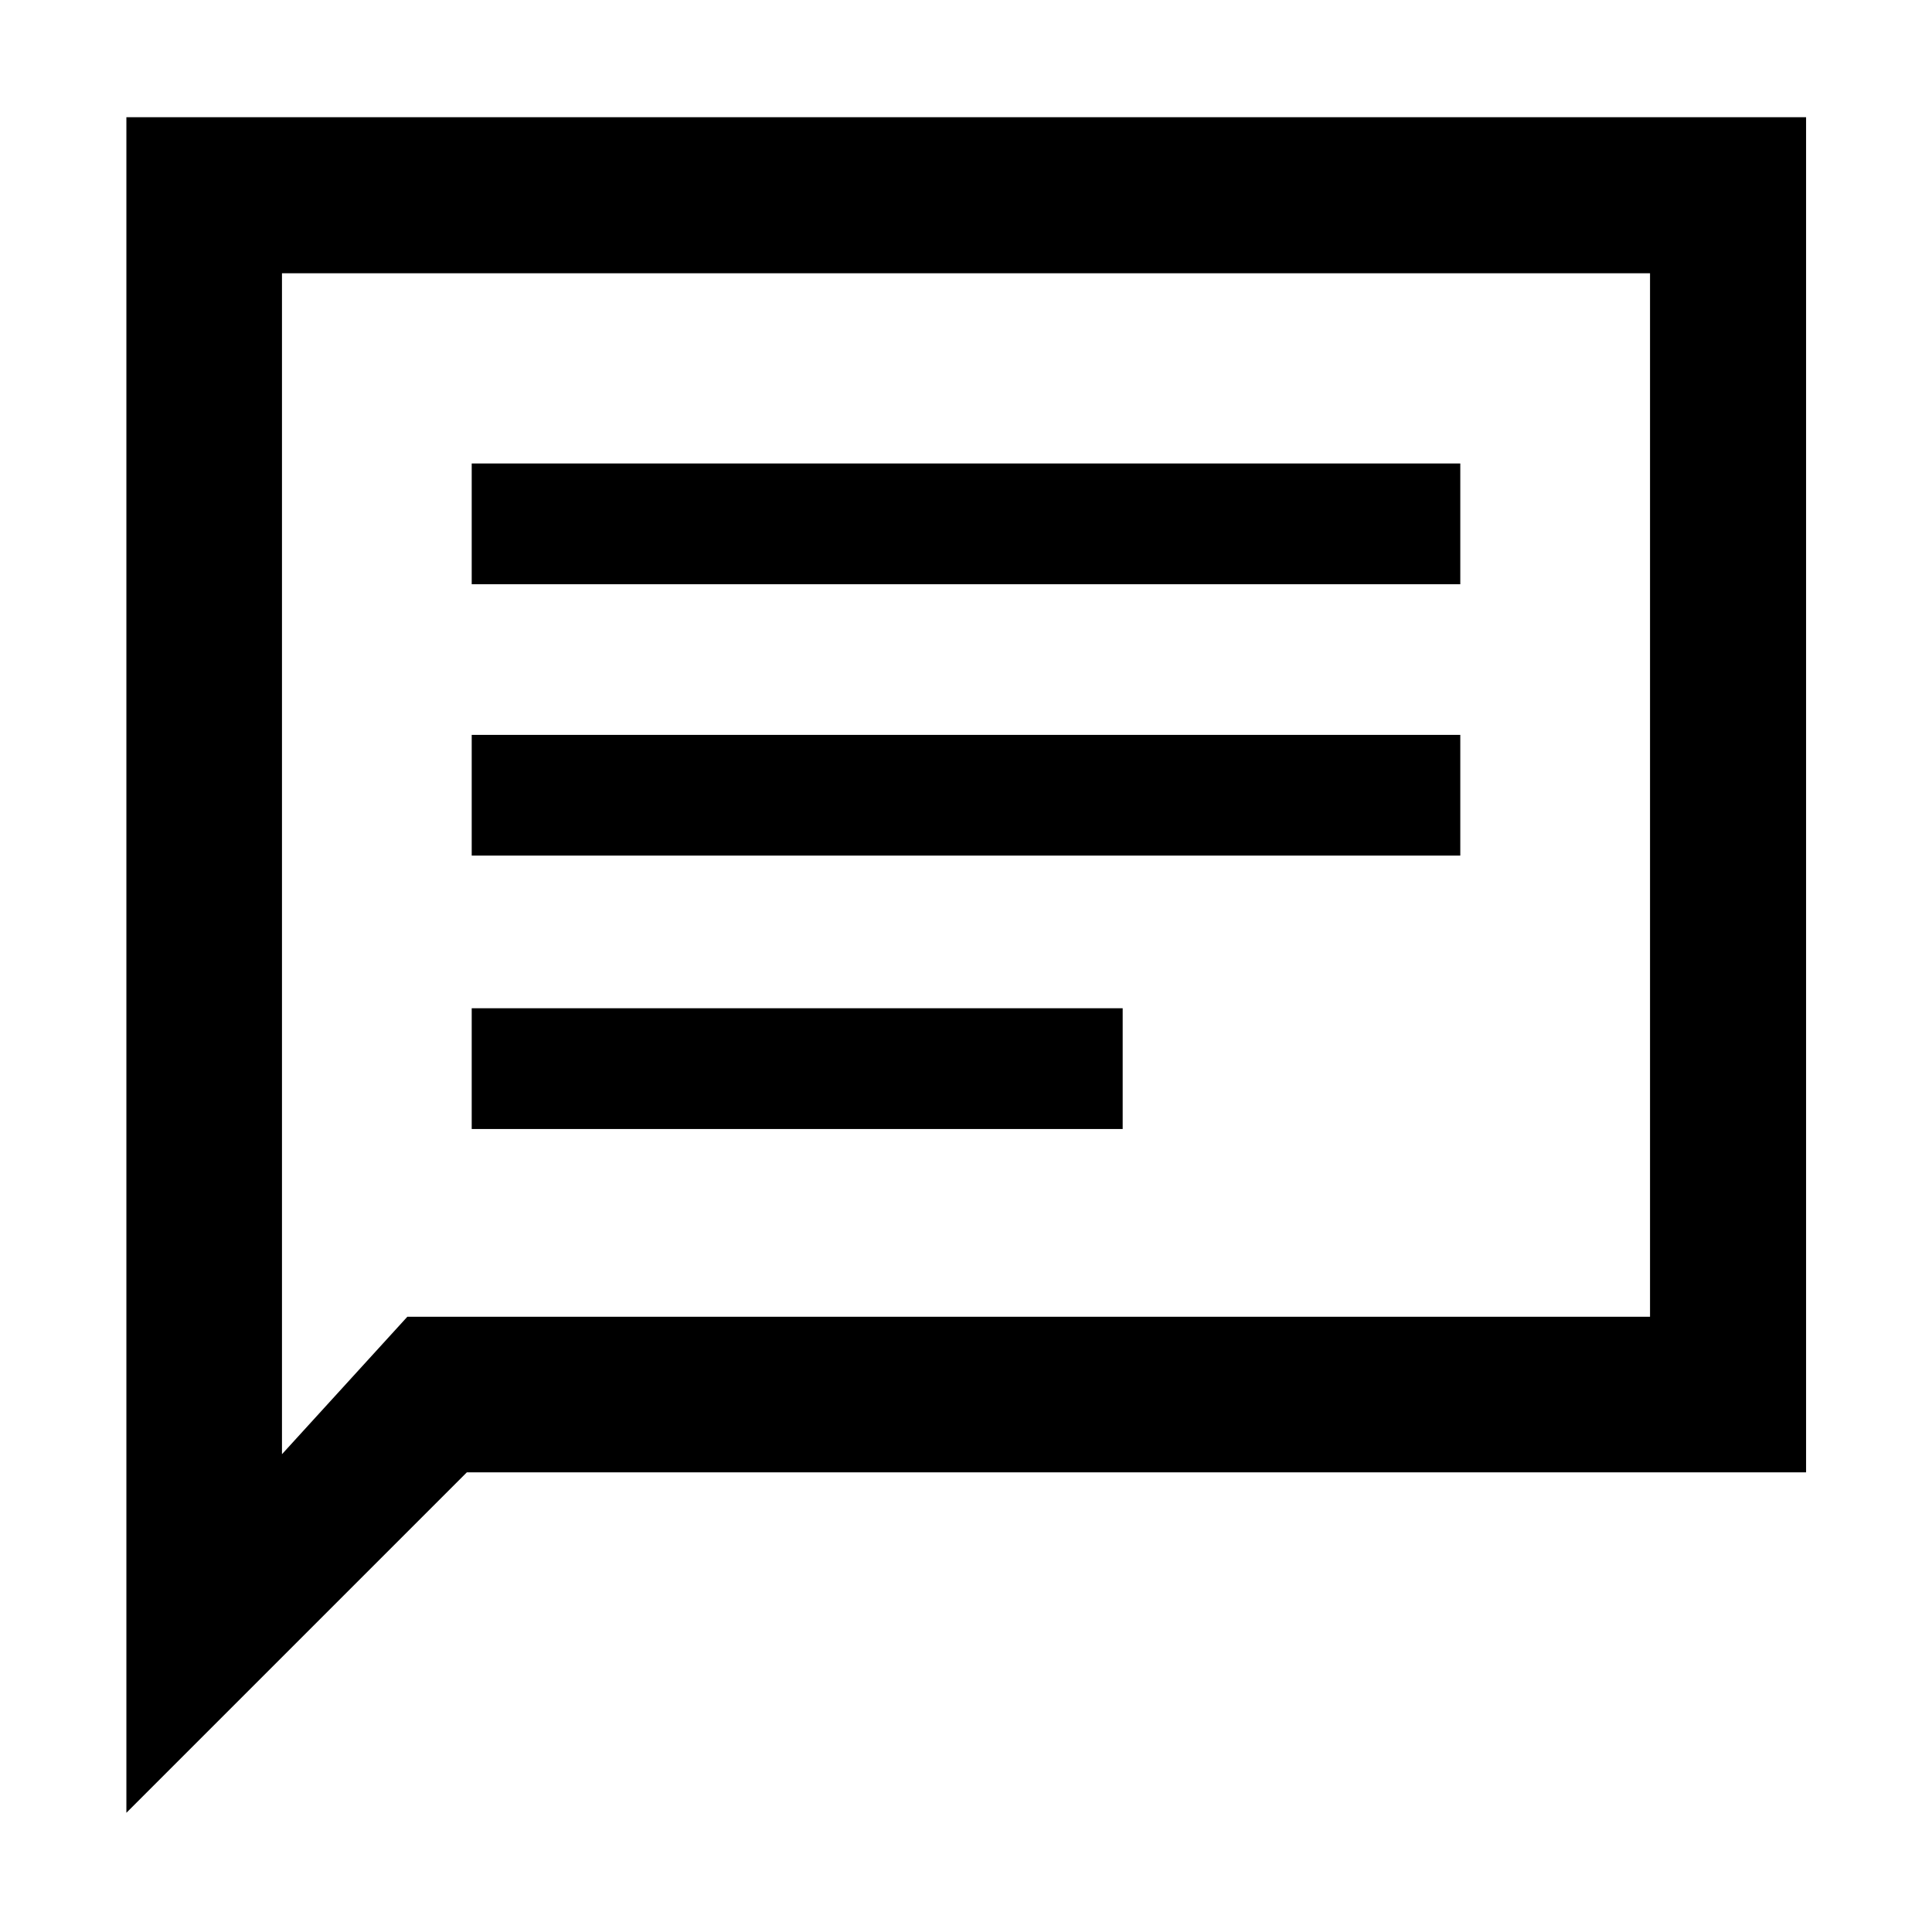<svg xmlns="http://www.w3.org/2000/svg" height="48" viewBox="0 -960 960 960" width="48"><path d="M62.8-59.24v-842.52h834.63v673.35H231.98L62.8-59.24Zm139.61-246.48h617.48v-518.5H140.11v586.81l62.3-68.31Zm-62.3 0v-518.5 518.5ZM234.39-399h323.46v-60H234.39v60Zm0-135.85h491.22v-60H234.39v60Zm0-134.85h491.22v-60H234.39v60Z"/></svg>